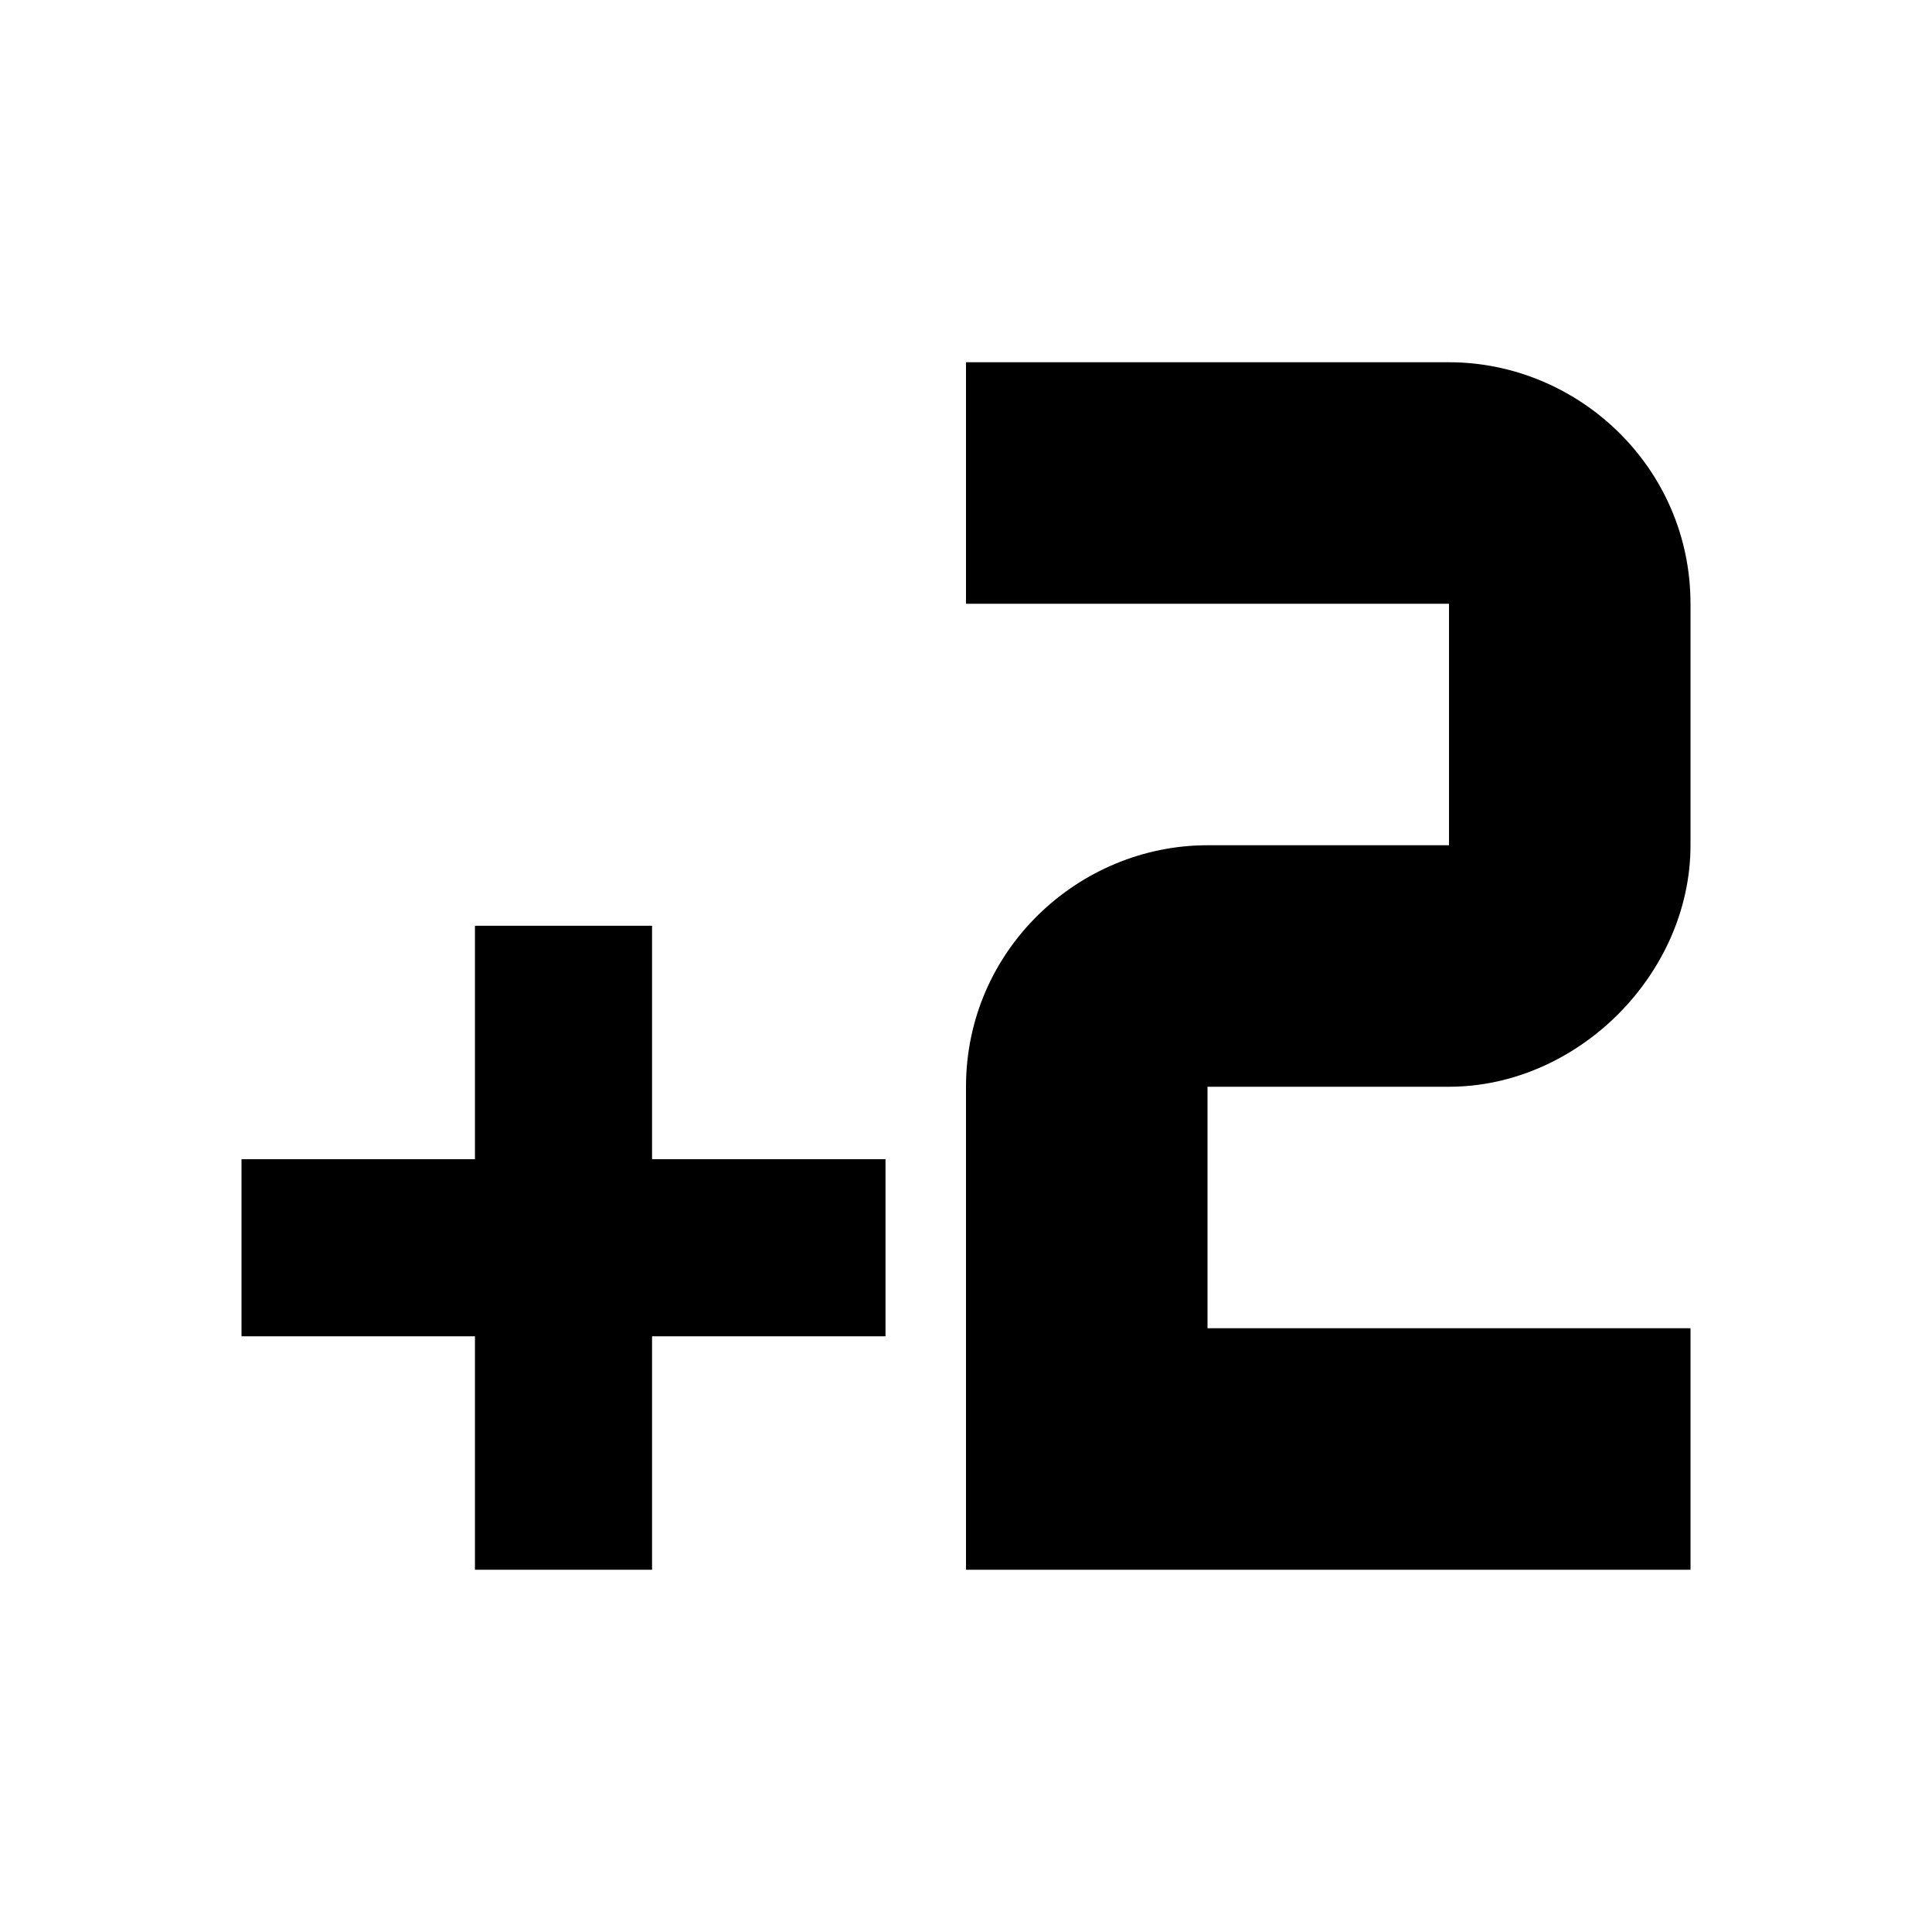<?xml version="1.0" encoding="utf-8"?>
<!-- Generator: Adobe Illustrator 25.2.1, SVG Export Plug-In . SVG Version: 6.00 Build 0)  -->
<svg version="1.1" id="Layer_61" xmlns="http://www.w3.org/2000/svg" xmlns:xlink="http://www.w3.org/1999/xlink" x="0px" y="0px"
	 viewBox="0 0 24 24" style="enable-background:new 0 0 24 24;" xml:space="preserve">
<polygon points="11,14.4 11,16.6 8.1,16.6 8.1,19.5 5.9,19.5 5.9,16.6 3,16.6 3,14.4 5.9,14.4 5.9,11.5 8.1,11.5 8.1,14.4 "/>
<path d="M12,4.5v3h6v3h-3c-1.6,0-3,1.3-3,3v6h3h6v-3h-6v-3h3c1.6,0,3-1.4,3-3v-3c0-1.7-1.4-3-3-3H12z"/>
</svg>
